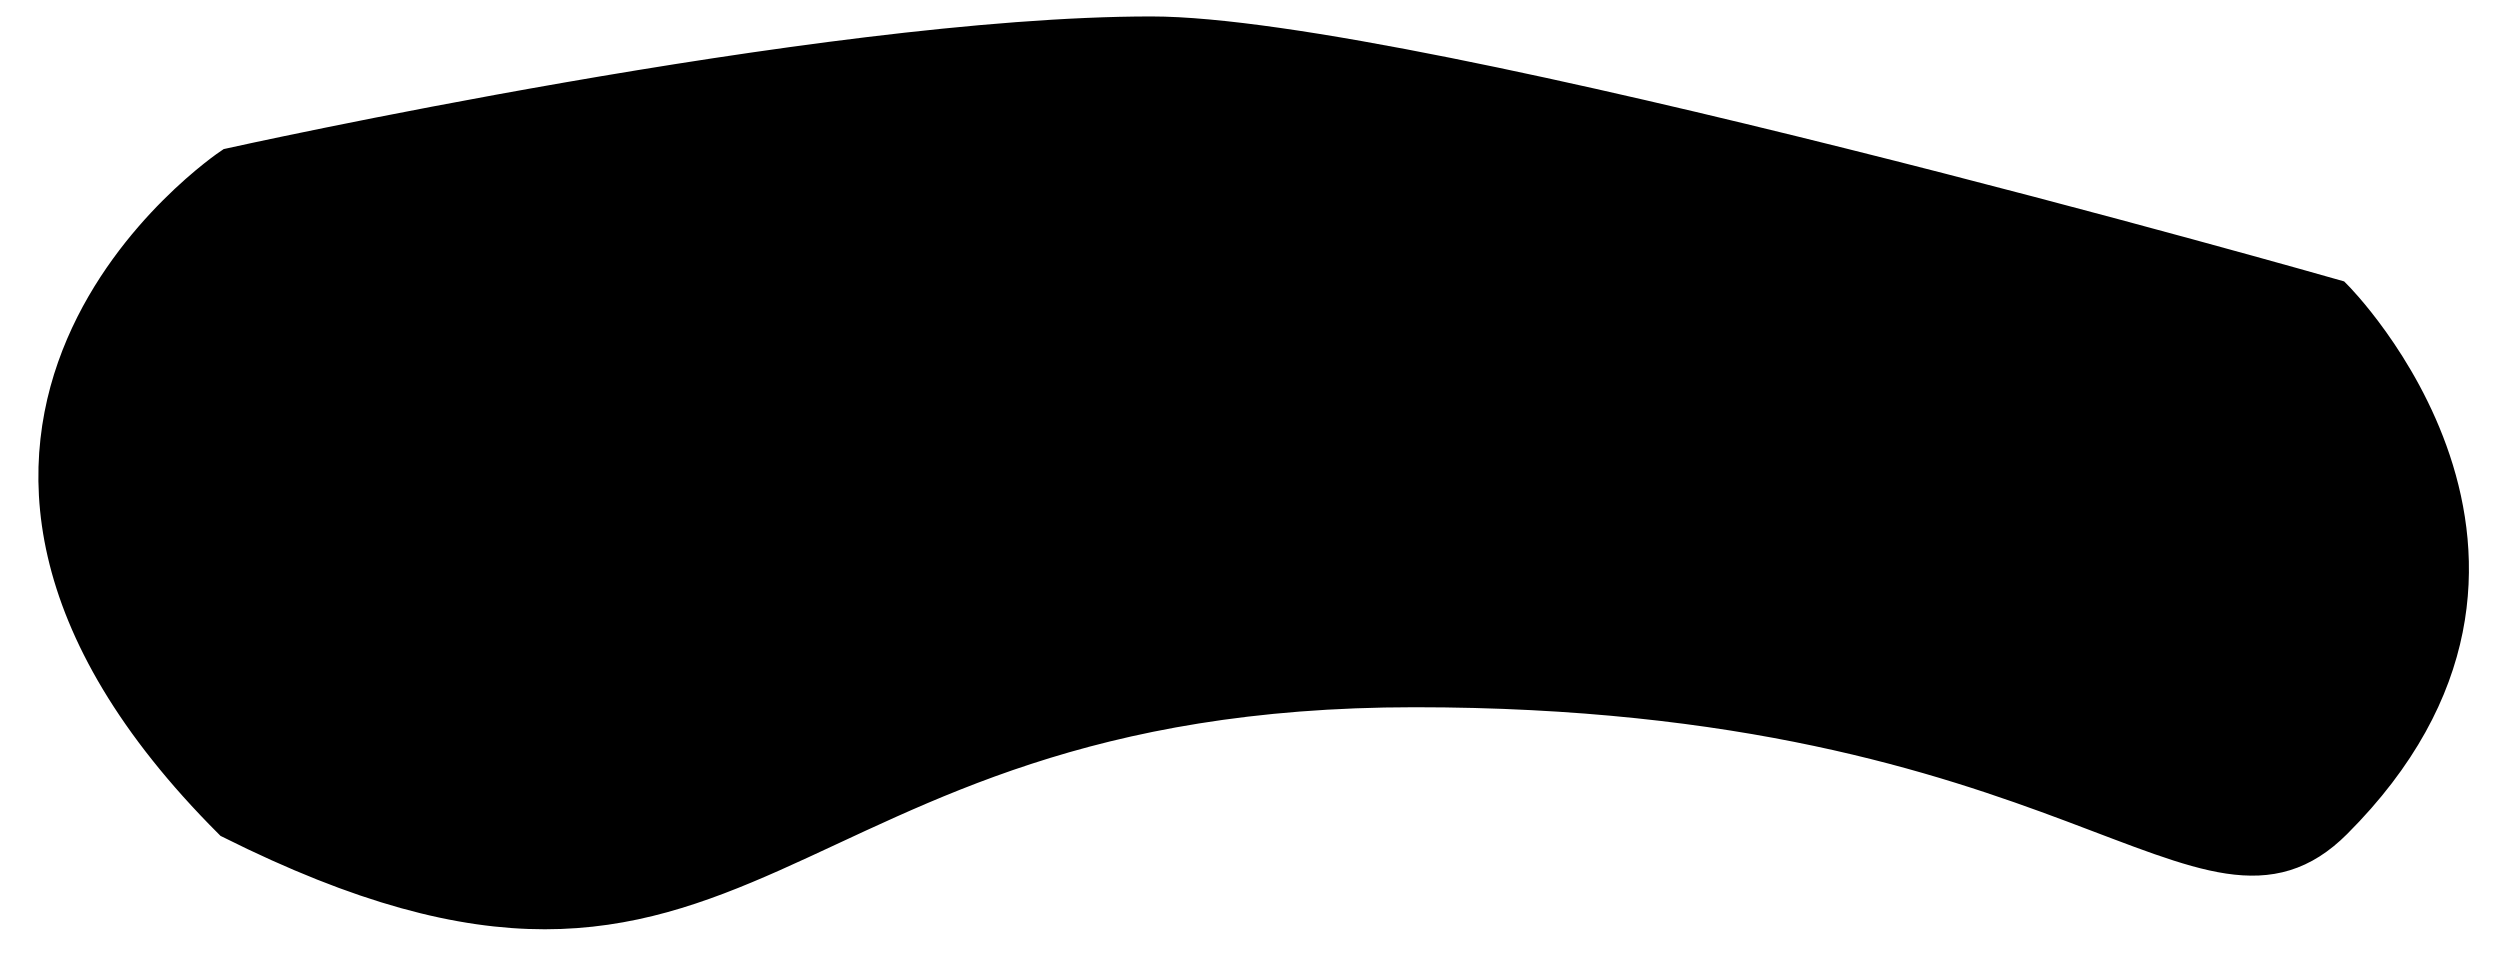 <svg xmlns="http://www.w3.org/2000/svg" viewBox="0 0 76 29" width="76" height="29">
	<path id="eyebrow8" d="M71 25C79 17 71 9 71 9C71 9 43 1 35 1C25 1 7 5 7 5C7 5 -5 13 7 25C23 33 23 21 43 21C63 21 67 29 71 25Z" fill="$[color]" stroke="#000" stroke-width="1"/>
</svg>